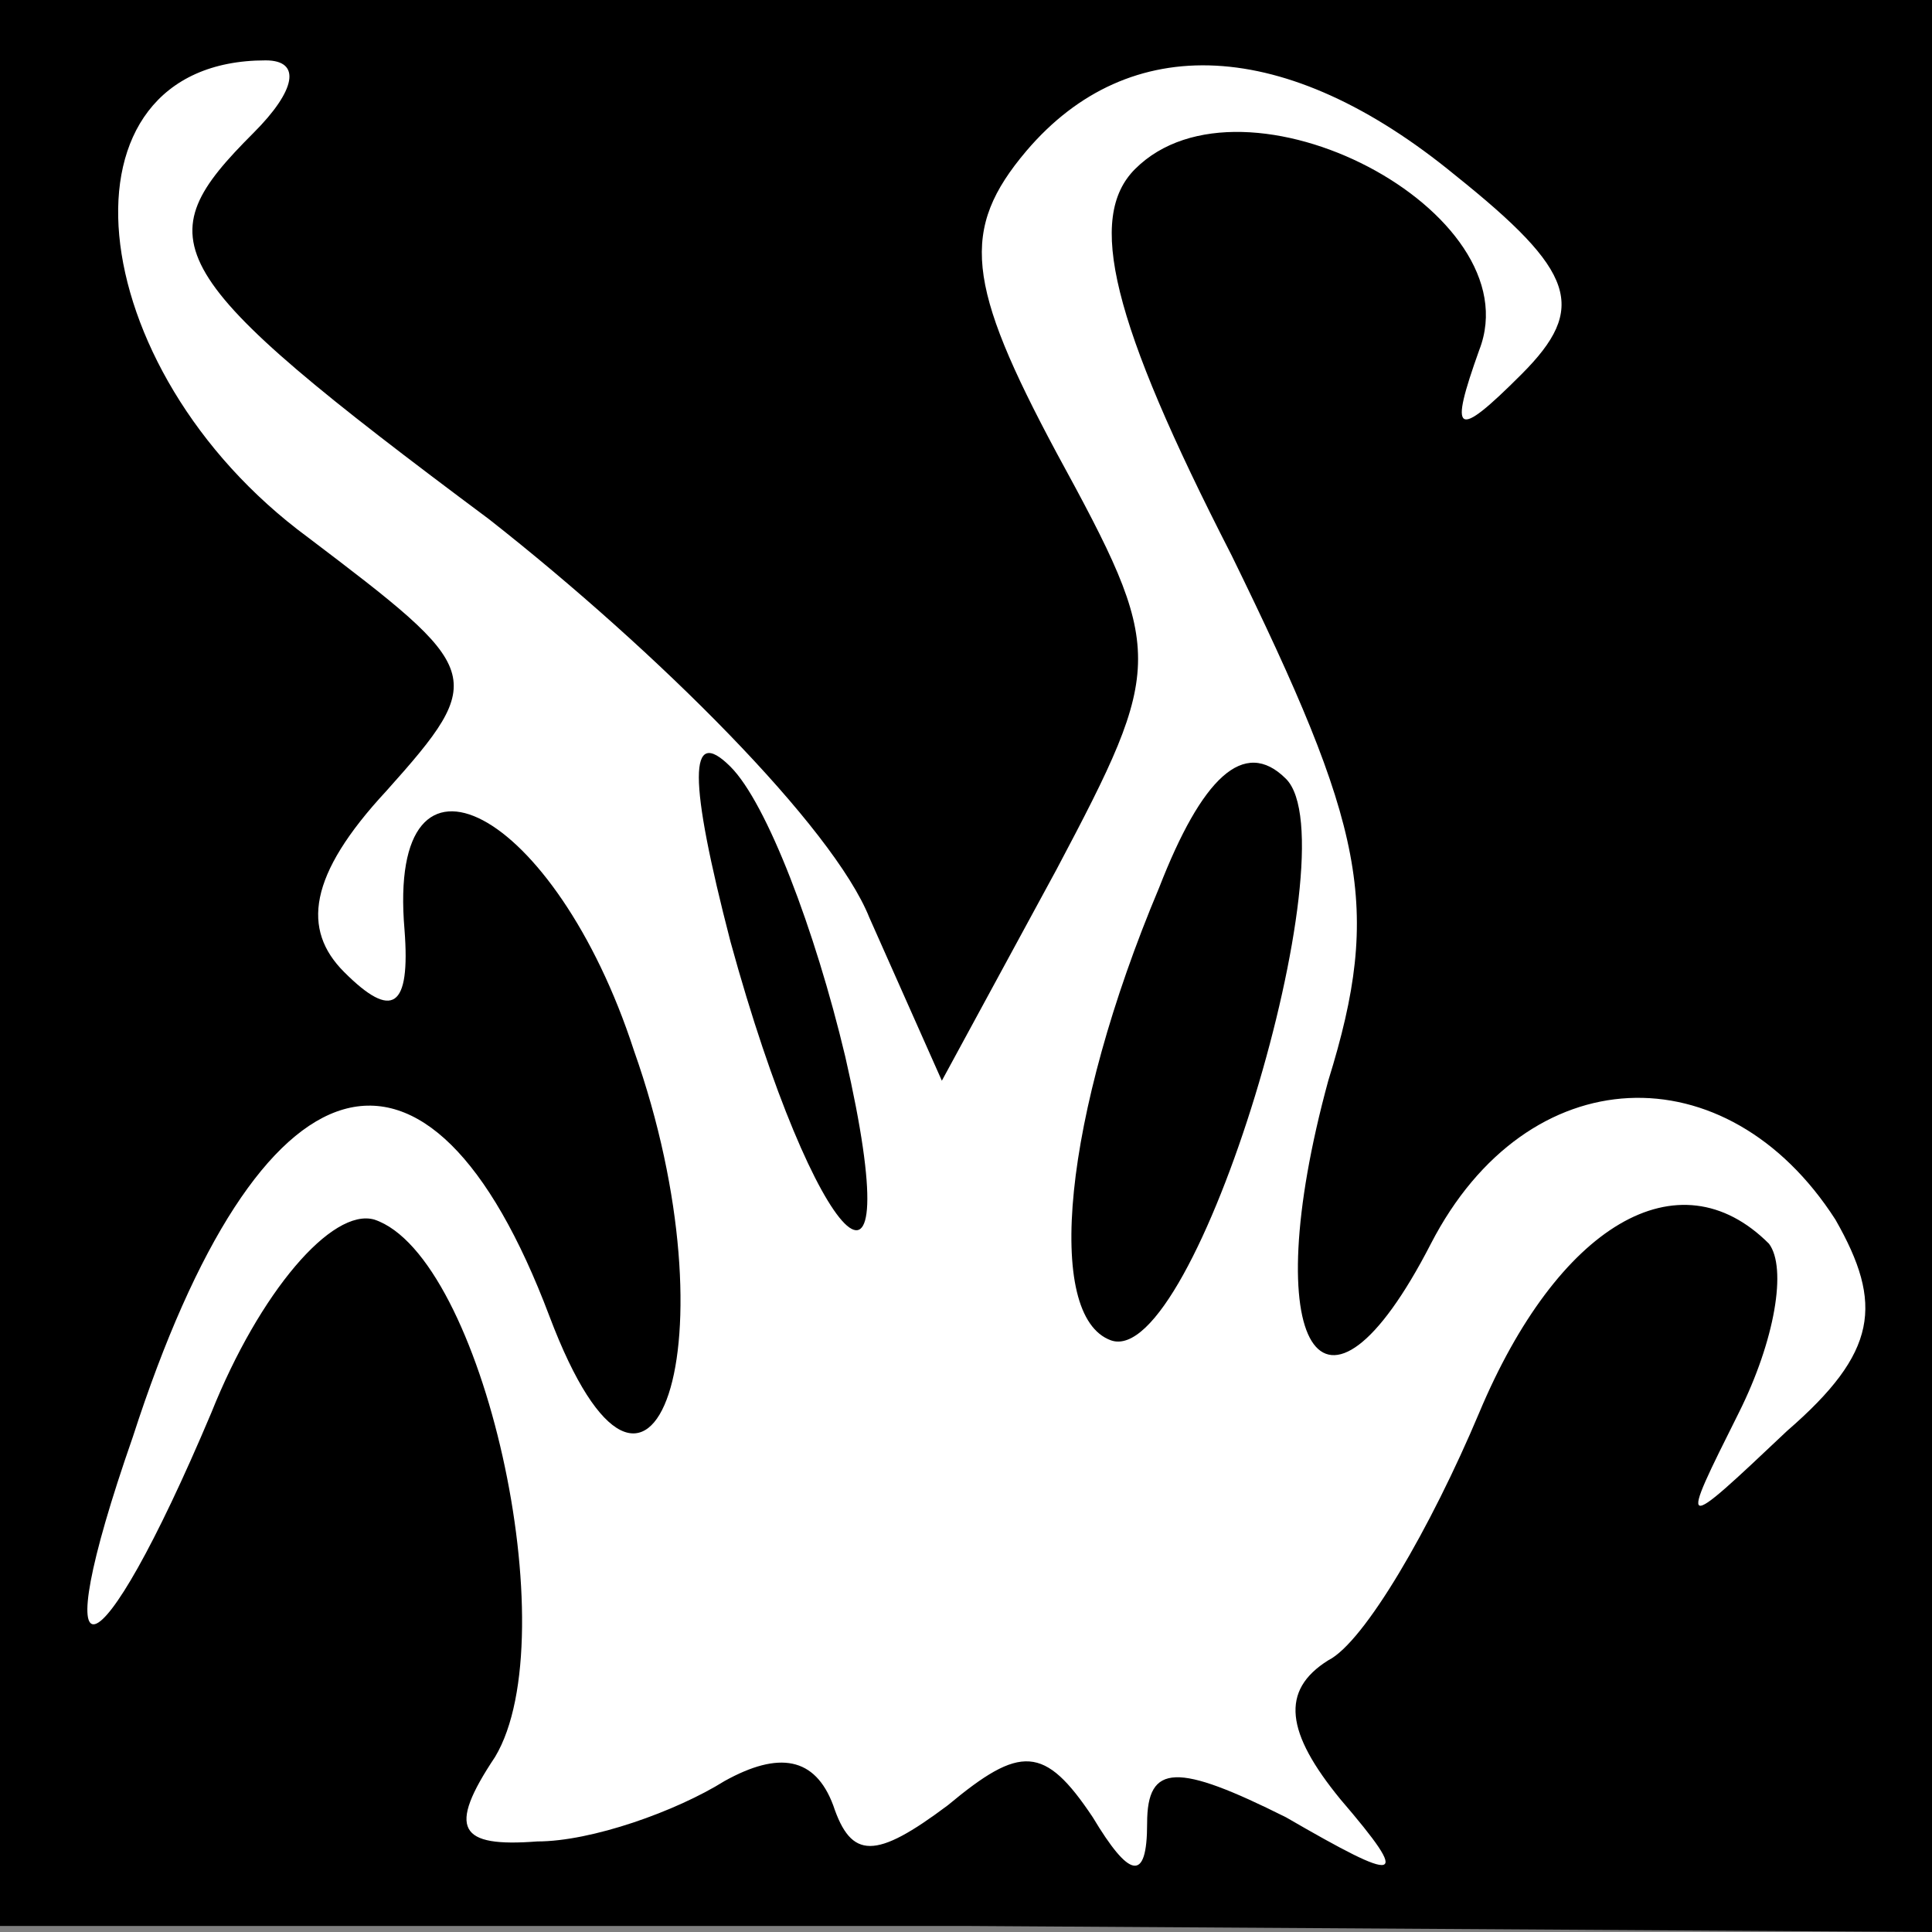 <?xml version="1.0" standalone="no"?>
<!DOCTYPE svg PUBLIC "-//W3C//DTD SVG 20010904//EN"
 "http://www.w3.org/TR/2001/REC-SVG-20010904/DTD/svg10.dtd">
<svg version="1.0" xmlns="http://www.w3.org/2000/svg"
 width="32pt" height="32pt" viewBox="0 0 32 32"
 preserveAspectRatio="xMidYMid meet">
<rect x="0" y="0" width="32" height="32" fill="#808080" stroke="none"/>
<g transform="translate(0,32) scale(0.1,-0.1)"
fill="#000000" stroke="none">
<path fill="#000000" stroke="none" d="M0 160 l0 -159 160 0 160 -1 0 160 0
160 -160 0 -160 0 0 -160z"/>
<path fill="#ffffff" stroke="none" d="M42 298 c-18 -18 -16 -23 39 -64 28
-22 57 -51 63 -66 l12 -27 19 35 c18 34 18 36 0 69 -15 28 -16 37 -5 50 17 20
43 19 71 -4 20 -16 22 -22 11 -33 -11 -11 -12 -10 -7 4 9 23 -39 48 -57 30 -8
-8 -4 -25 16 -64 22 -45 25 -58 16 -87 -12 -44 -1 -62 17 -27 16 31 49 32 67
4 8 -14 7 -22 -8 -35 -18 -17 -18 -17 -8 3 6 12 8 24 5 28 -15 15 -35 3 -48
-28 -8 -19 -19 -38 -25 -41 -8 -5 -7 -12 2 -23 12 -14 10 -14 -9 -3 -18 9 -23
9 -23 -1 0 -10 -3 -9 -9 1 -8 12 -12 12 -24 2 -12 -9 -16 -9 -19 0 -3 8 -9 9
-18 4 -8 -5 -22 -10 -31 -10 -13 -1 -15 2 -7 14 12 20 -2 83 -20 89 -7 2 -19
-12 -27 -32 -19 -45 -28 -47 -13 -4 21 65 49 73 69 20 17 -45 31 -4 14 44 -13
40 -41 55 -38 20 1 -13 -2 -15 -10 -7 -7 7 -6 16 7 30 17 19 16 20 -13 42 -38
28 -43 79 -7 79 6 0 5 -5 -2 -12z"/>
<path fill="#000000" stroke="none" d="M121 164 c14 -51 30 -67 19 -19 -5 21
-13 42 -19 48 -7 7 -7 -2 0 -29z"/>
<path fill="#000000" stroke="none" d="M192 173 c-16 -38 -19 -71 -8 -75 14
-5 40 82 29 93 -7 7 -14 0 -21 -18z"/>
</g>
</svg>
